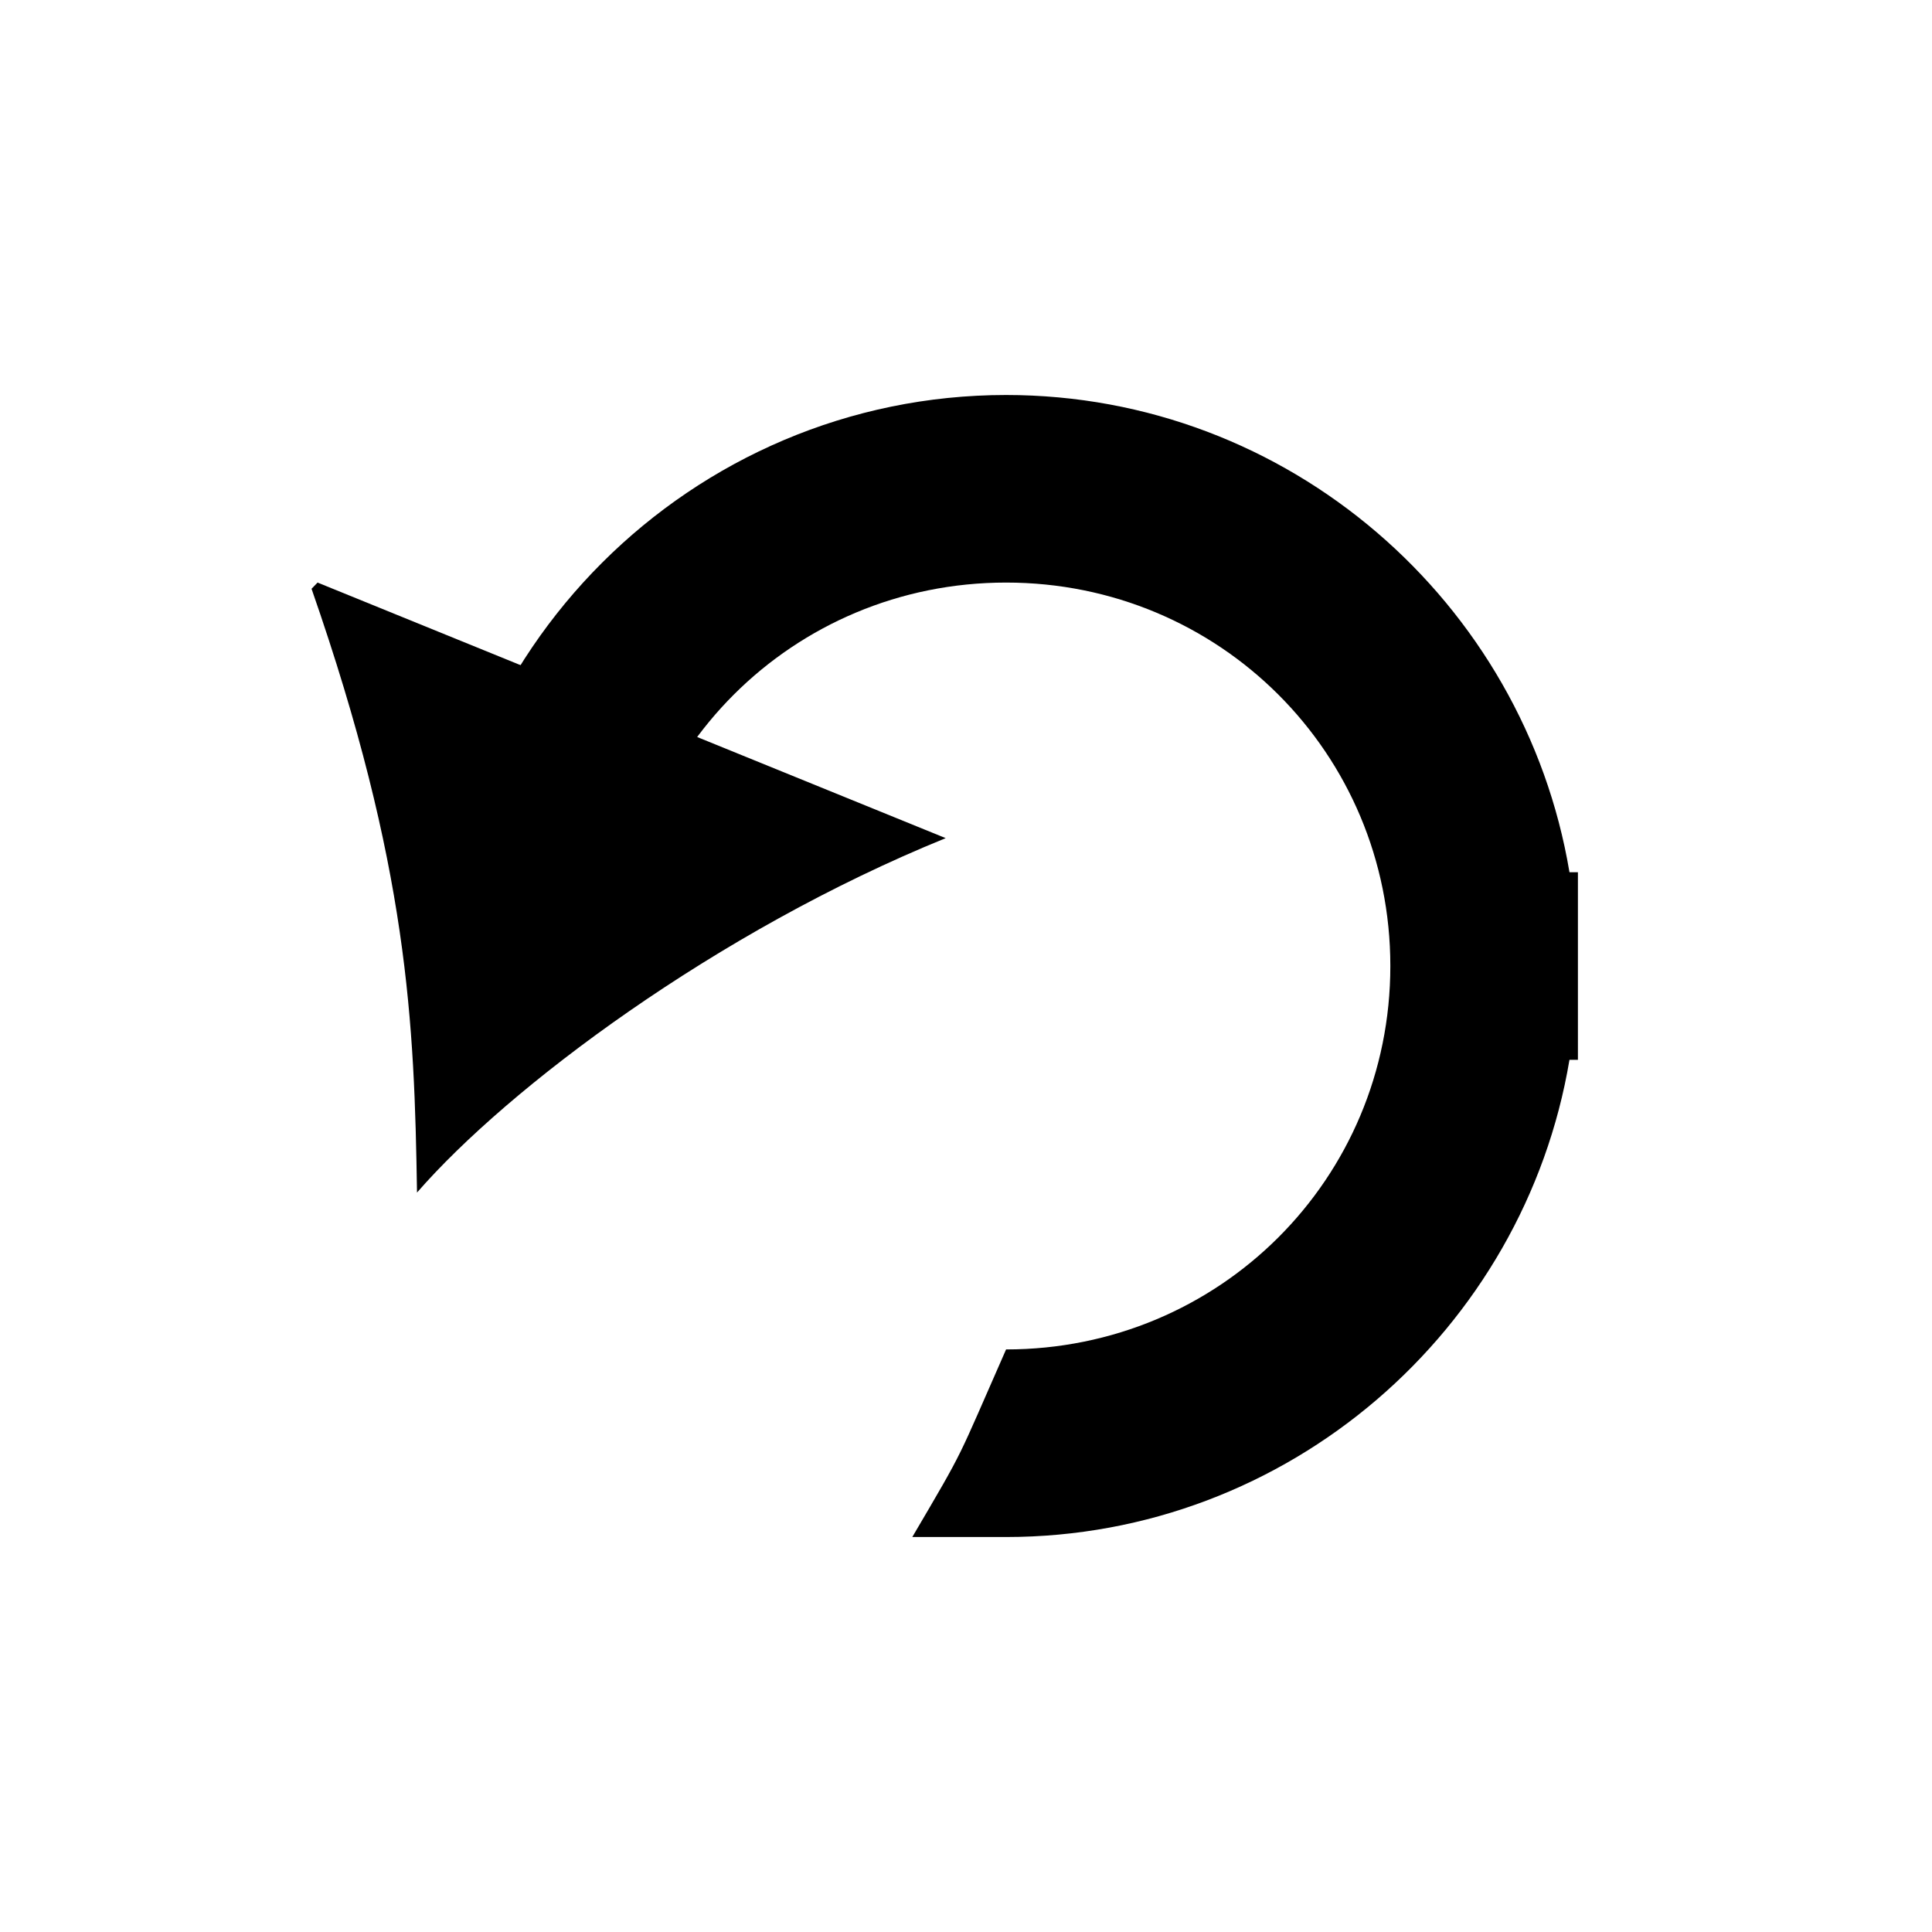 <?xml version="1.0" encoding="UTF-8" standalone="no"?>
<!-- Created using Krita: https://krita.org -->

<svg
   width="44"
   height="44"
   viewBox="0 0 280.56 280.56"
   version="1.1"
   id="svg9"
   sodipodi:docname="undo.svg"
   inkscape:version="1.2.2 (b0a8486541, 2022-12-01)"
   xmlns:inkscape="http://www.inkscape.org/namespaces/inkscape"
   xmlns:sodipodi="http://sodipodi.sourceforge.net/DTD/sodipodi-0.dtd"
   xmlns="http://www.w3.org/2000/svg"
   xmlns:svg="http://www.w3.org/2000/svg">
  <sodipodi:namedview
     id="namedview11"
     pagecolor="#ffffff"
     bordercolor="#000000"
     borderopacity="0.25"
     inkscape:showpageshadow="2"
     inkscape:pageopacity="0.0"
     inkscape:pagecheckerboard="0"
     inkscape:deskcolor="#d1d1d1"
     showgrid="false"
     inkscape:zoom="11.313709"
     inkscape:cx="9.2807765"
     inkscape:cy="18.605747"
     inkscape:window-width="1920"
     inkscape:window-height="1044"
     inkscape:window-x="1920"
     inkscape:window-y="36"
     inkscape:window-maximized="1"
     inkscape:current-layer="svg9" />
  <defs
     id="defs2" />
  <path
     style="stroke-linecap:square;stroke-linejoin:bevel;-inkscape-stroke:none"
     d="m 69.42,-13.619 c -45.688,0 -83.039,37.273 -83.039,82.92 V 82.92 C 2.065,74.512 2.087,74.658 13.619,69.301 c 0,-30.9 24.809,-55.682 55.801,-55.682 30.992,-2e-6 55.801,24.782 55.801,55.682 0,30.9 -24.809,55.68 -55.801,55.68 -7.305,16.57 -5.737,13.831 -13.619,27.24 h 13.619 c 41.036,0 75.254,-30.101 81.814,-69.301 h 1.227 V 69.301 55.68 h -1.227 C 144.673,16.48 110.456,-13.619 69.42,-13.619 Z"
     id="shape0"
     transform="translate(76.68,70.98)"
     sodipodi:nodetypes="ssccssccscccccs" />
  <g
     id="group0"
     transform="translate(42.102, 67.797)"
     >
    <path
       id="shape2"
       stroke-width="4.8"
       stroke-linecap="square"
       stroke-linejoin="bevel"
       d="M 3.14,17.704 C 17.243,58.199 18.067,80.768 18.455,105.384 31.677,90.172 61.87,67.473 95.228,53.915 L 4.014,16.801"
       sodipodi:nodetypes="cccc" />
    <path
       id="shape3"
       transform="matrix(0.997 -0.083 0.083 0.997 0.885 14.608)"
       stroke-width="1.342"
       stroke-linecap="square"
       stroke-linejoin="miter"
       stroke-miterlimit="2"
       d="M0 1.59L1.635 0"
       sodipodi:nodetypes="cc" />
  </g>
</svg>
